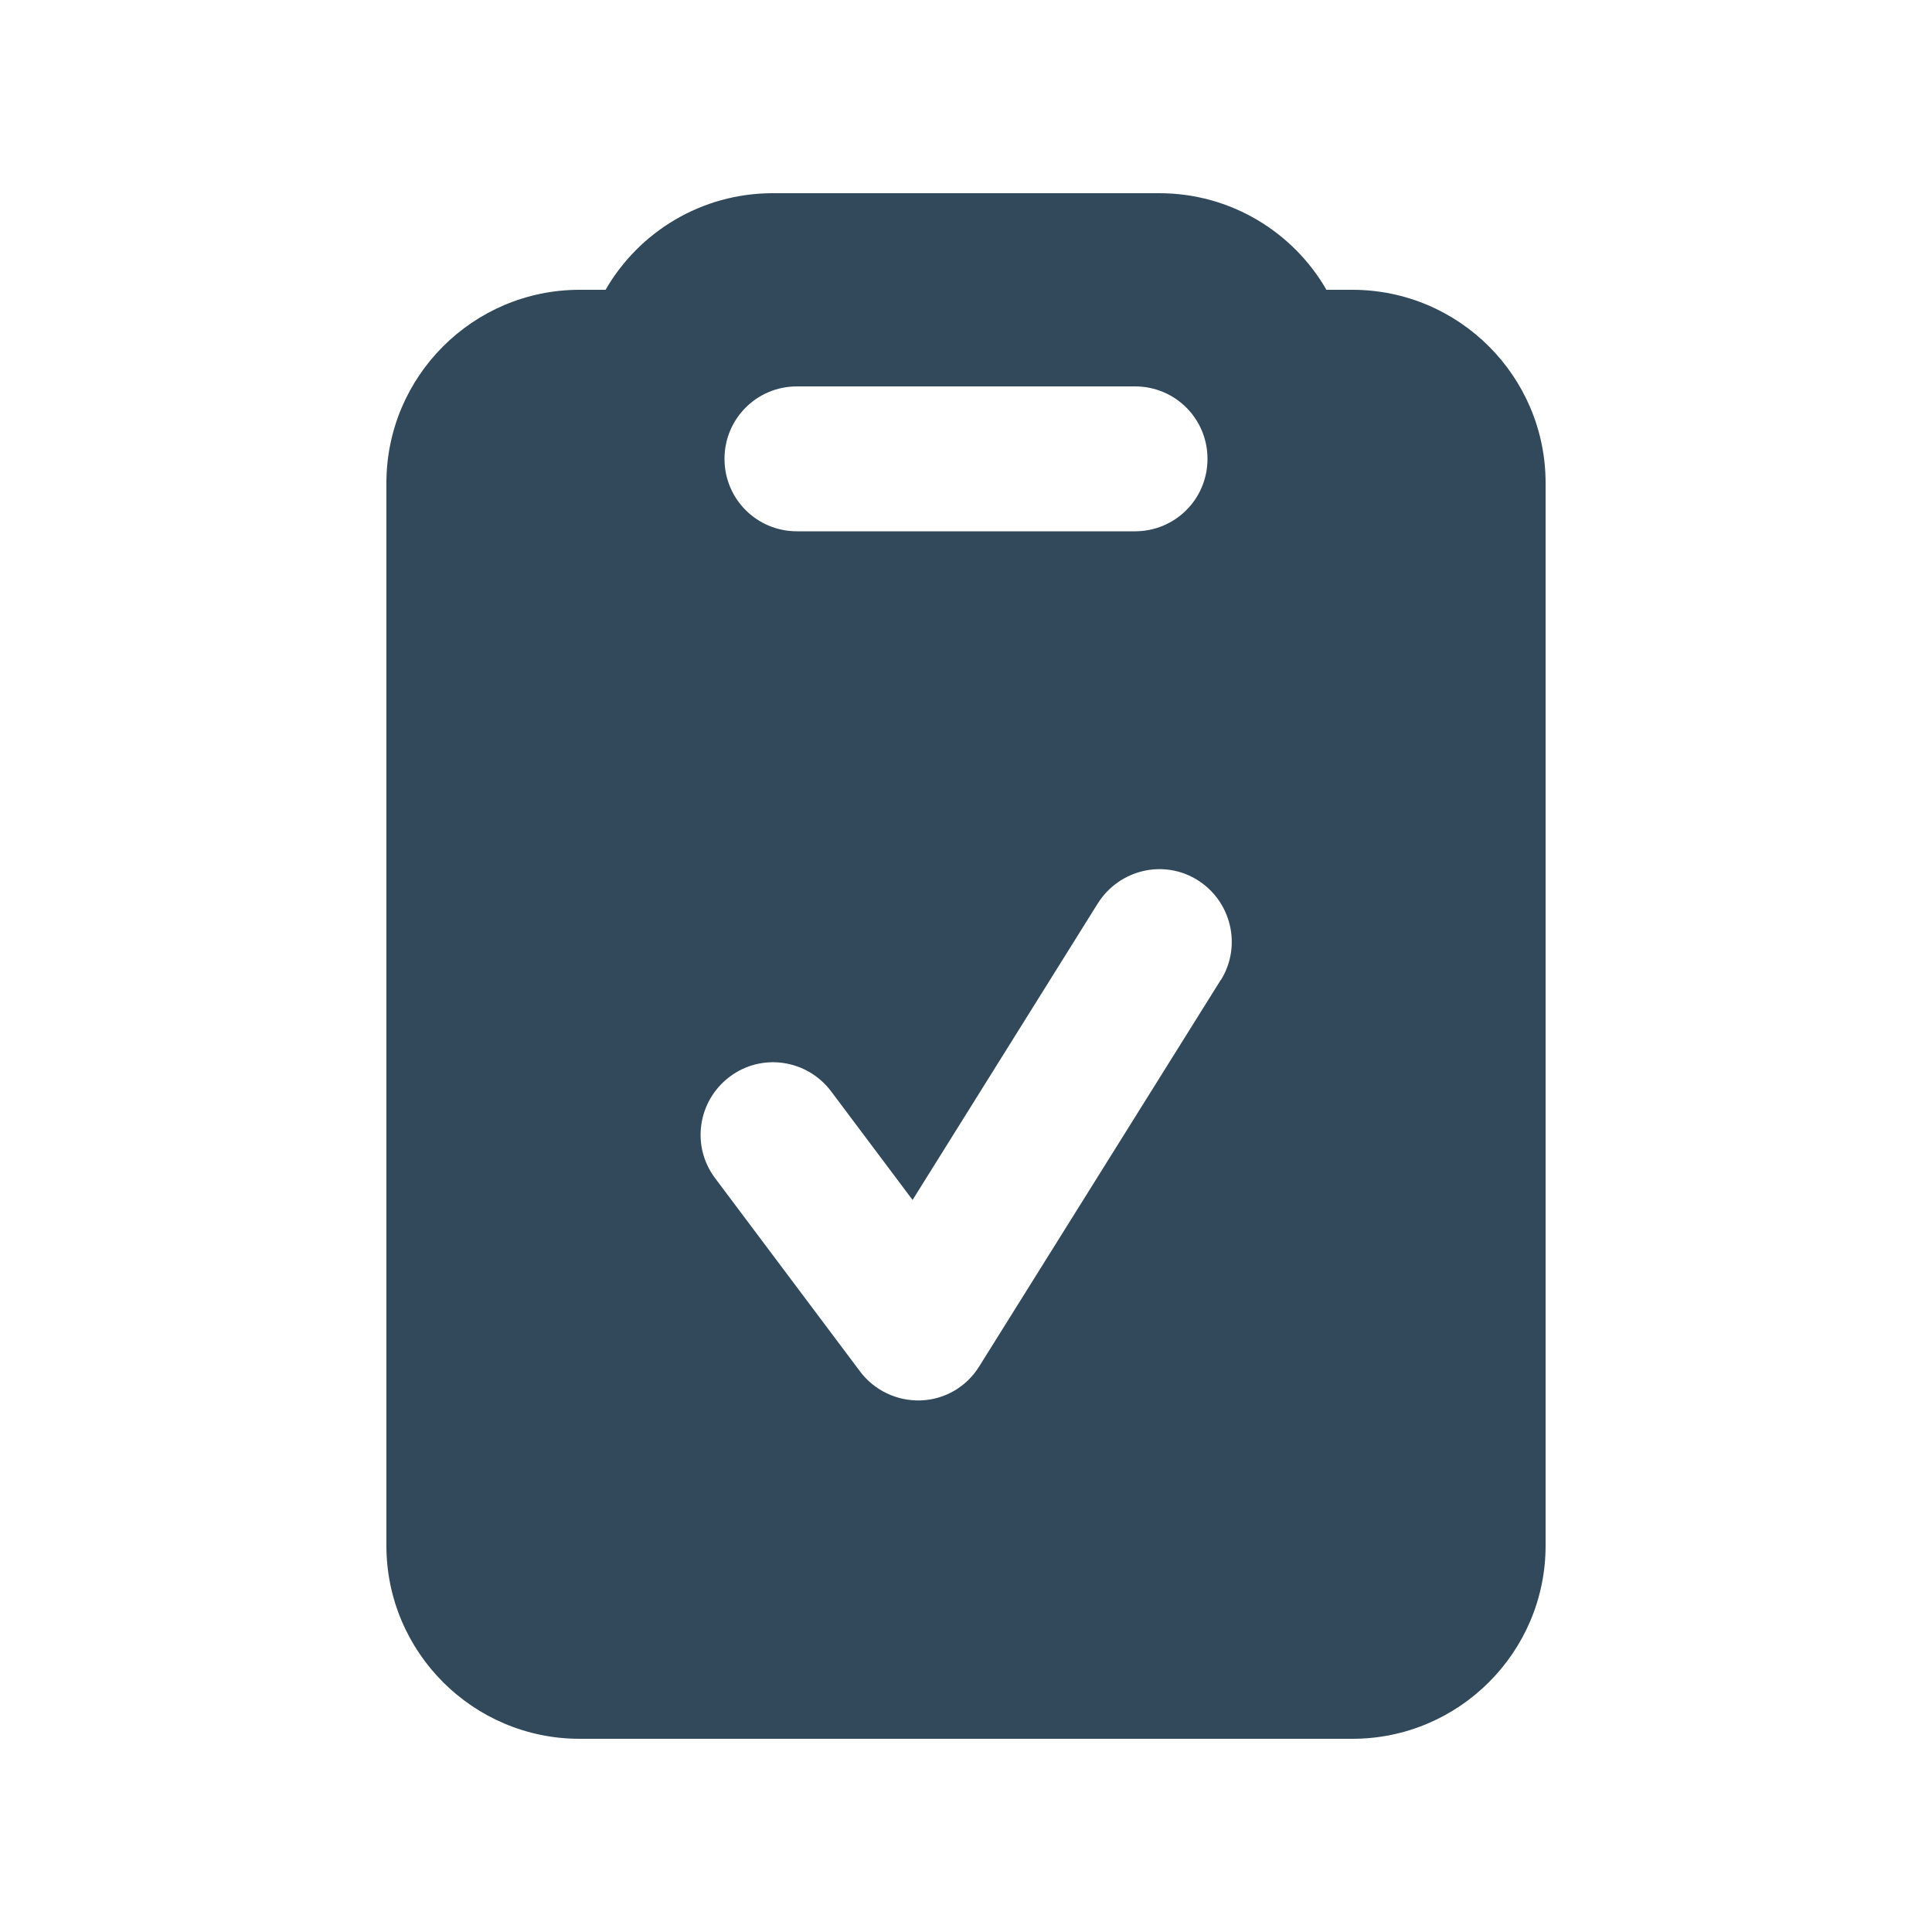 <svg xmlns="http://www.w3.org/2000/svg" viewBox="0 0 640 640"><!--!Font Awesome Free v7.0.0 by @fontawesome - https://fontawesome.com License - https://fontawesome.com/license/free Copyright 2025 Fonticons, Inc.--><path fill="#32495b" d="M439.4 96L448 96C483.3 96 512 124.7 512 160L512 512C512 547.3 483.3 576 448 576L192 576C156.7 576 128 547.3 128 512L128 160C128 124.7 156.7 96 192 96L200.6 96C211.6 76.9 232.3 64 256 64L384 64C407.7 64 428.4 76.9 439.4 96zM376 176C389.3 176 400 165.3 400 152C400 138.7 389.3 128 376 128L264 128C250.7 128 240 138.7 240 152C240 165.3 250.7 176 264 176L376 176zM404.4 324.7C411.4 313.5 408 298.7 396.8 291.6C385.6 284.5 370.8 288 363.7 299.2L302.3 397.5L275.3 361.5C267.3 350.9 252.3 348.7 241.7 356.7C231.1 364.7 228.9 379.7 236.9 390.3L284.9 454.3C289.6 460.6 297.2 464.2 305.1 463.9C313 463.6 320.2 459.4 324.4 452.6L404.4 324.6z"/></svg>